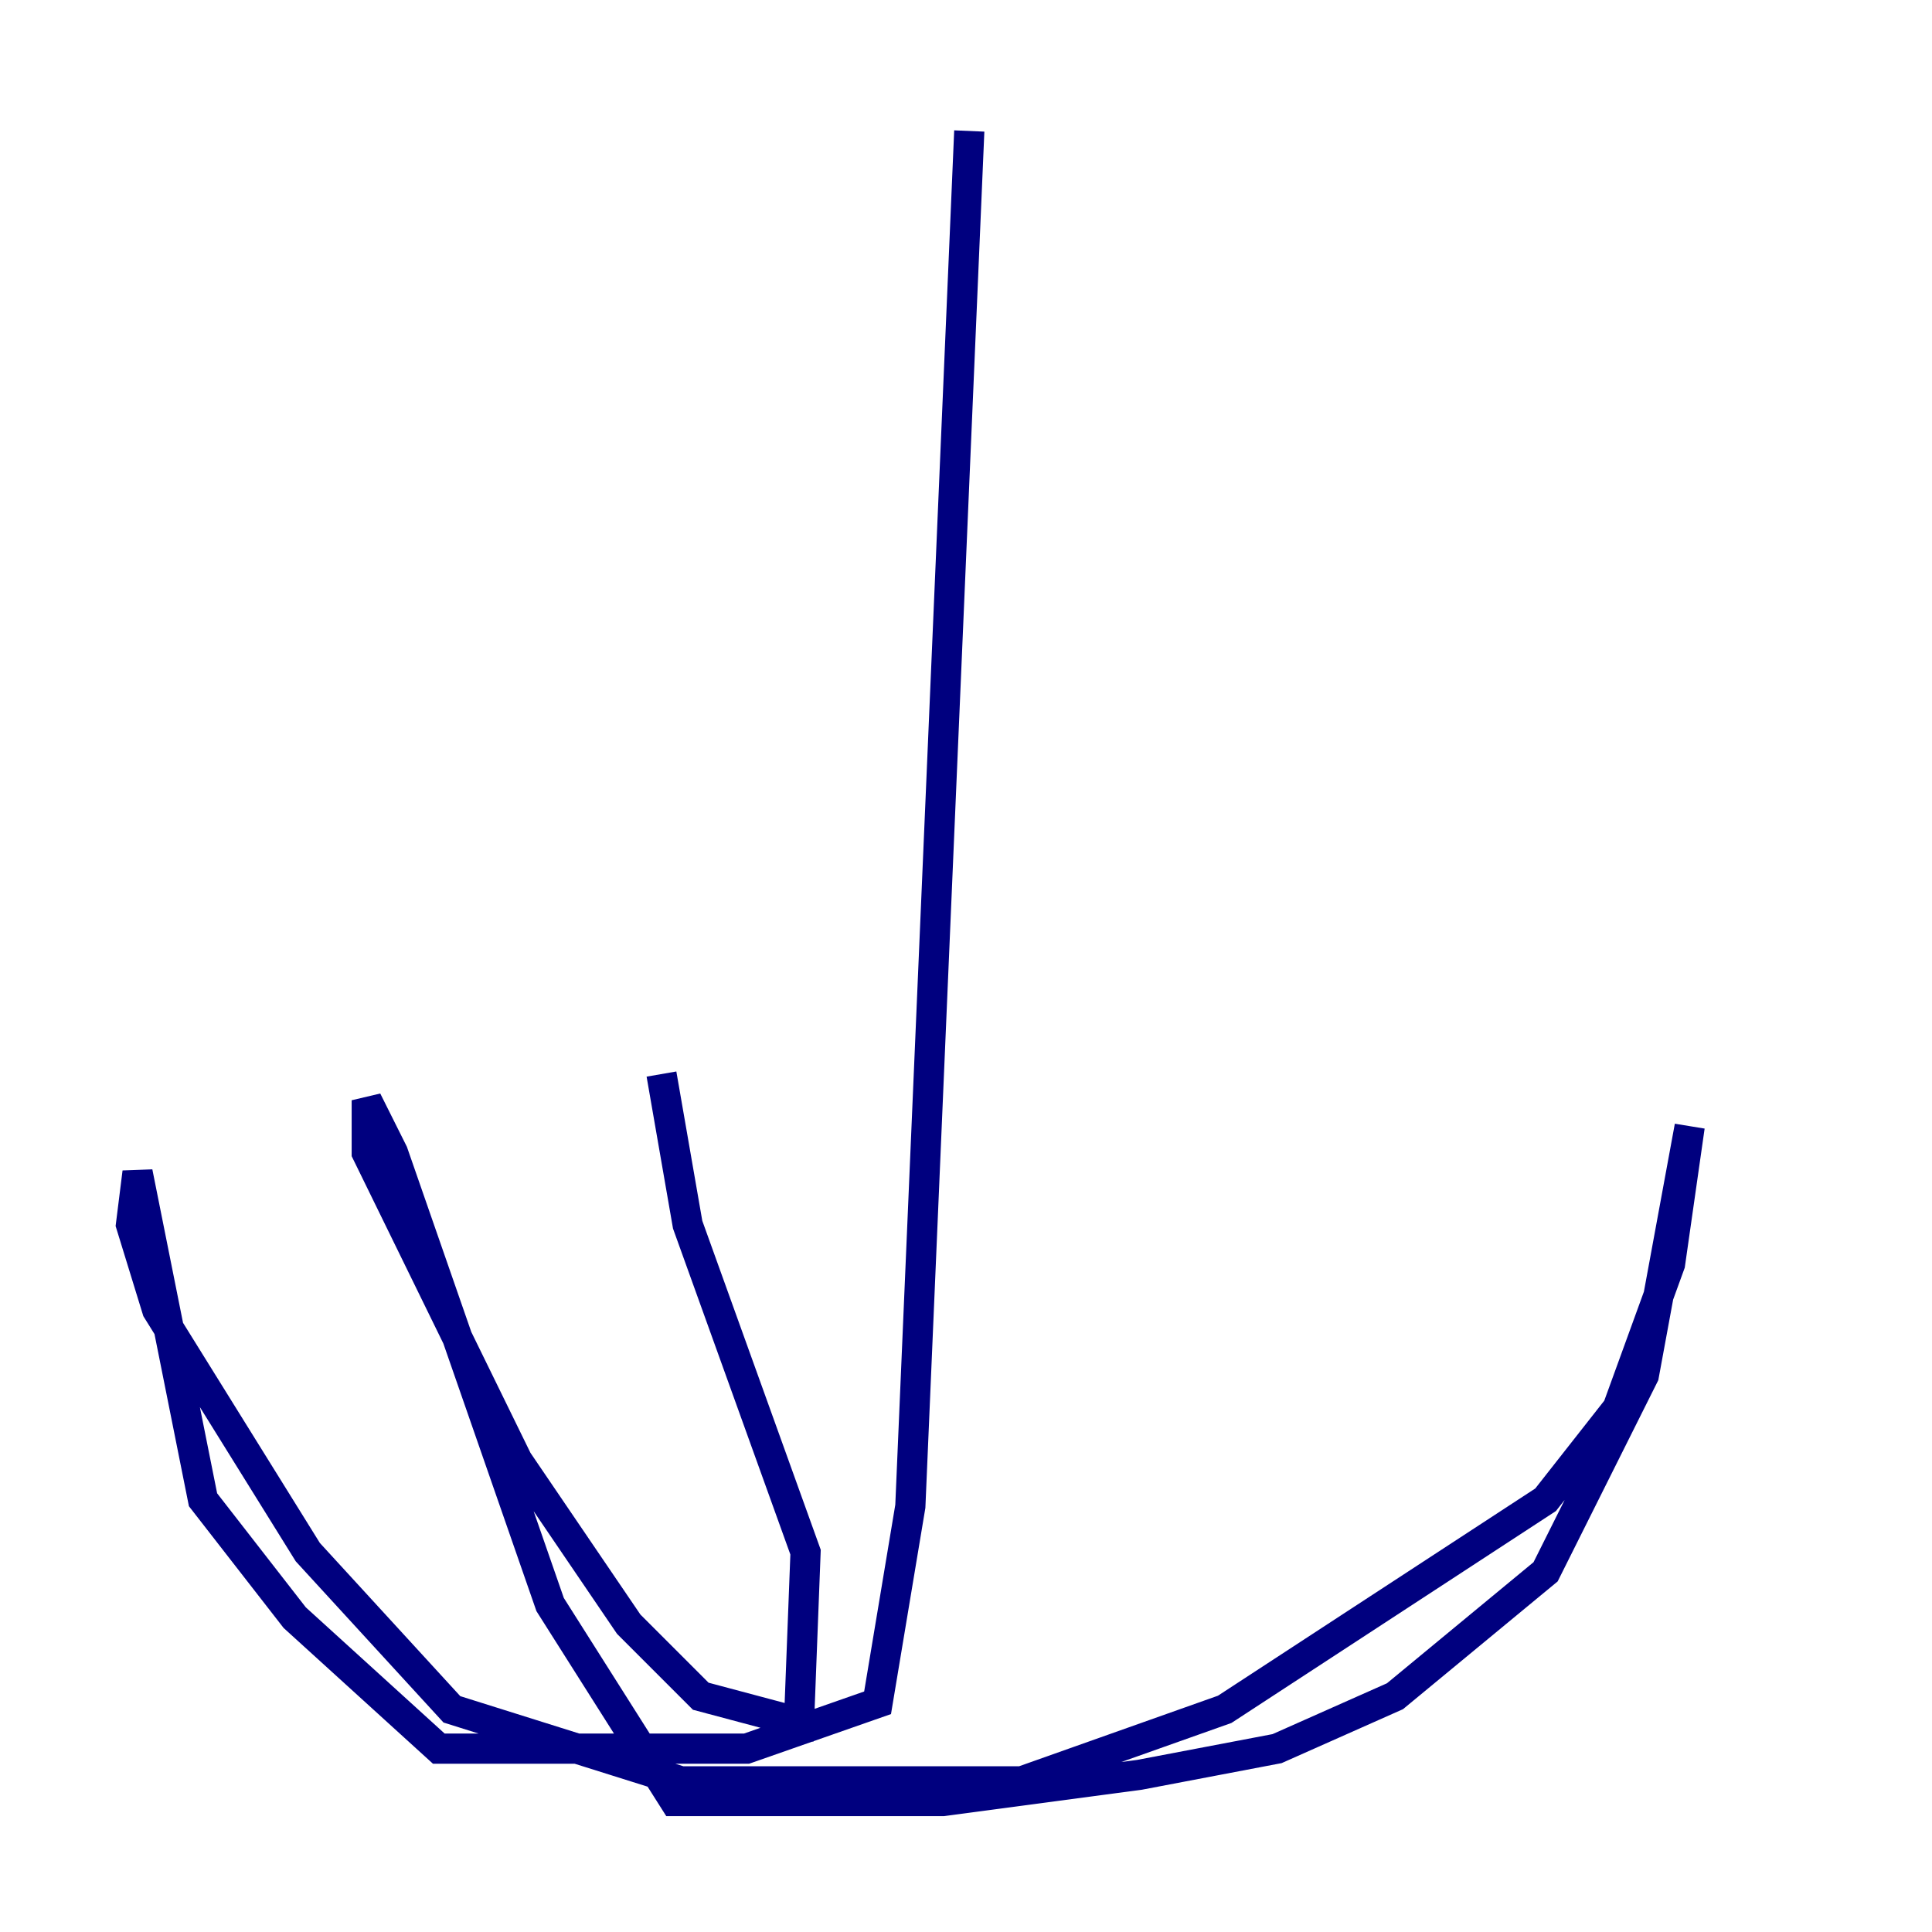 <?xml version="1.0" encoding="utf-8" ?>
<svg baseProfile="tiny" height="128" version="1.2" viewBox="0,0,128,128" width="128" xmlns="http://www.w3.org/2000/svg" xmlns:ev="http://www.w3.org/2001/xml-events" xmlns:xlink="http://www.w3.org/1999/xlink"><defs /><polyline fill="none" points="64.217,8.678 60.312,99.797 58.142,112.814 49.464,115.851 29.071,115.851 19.525,107.173 13.451,99.363 9.112,77.668 8.678,81.139 10.414,86.78 20.393,102.834 29.939,113.248 45.125,118.02 67.688,118.02 81.139,113.248 102.4,99.363 107.173,93.288 110.644,83.742 111.946,74.63 108.909,91.119 102.4,104.136 92.42,112.38 84.61,115.851 75.498,117.586 62.481,119.322 44.691,119.322 36.447,106.305 26.034,76.366 24.298,72.895 24.298,76.366 34.278,96.759 41.654,107.607 46.427,112.38 52.936,114.115 53.37,102.834 45.559,81.139 43.824,71.159" stroke="#00007f" stroke-width="2" /></svg>
